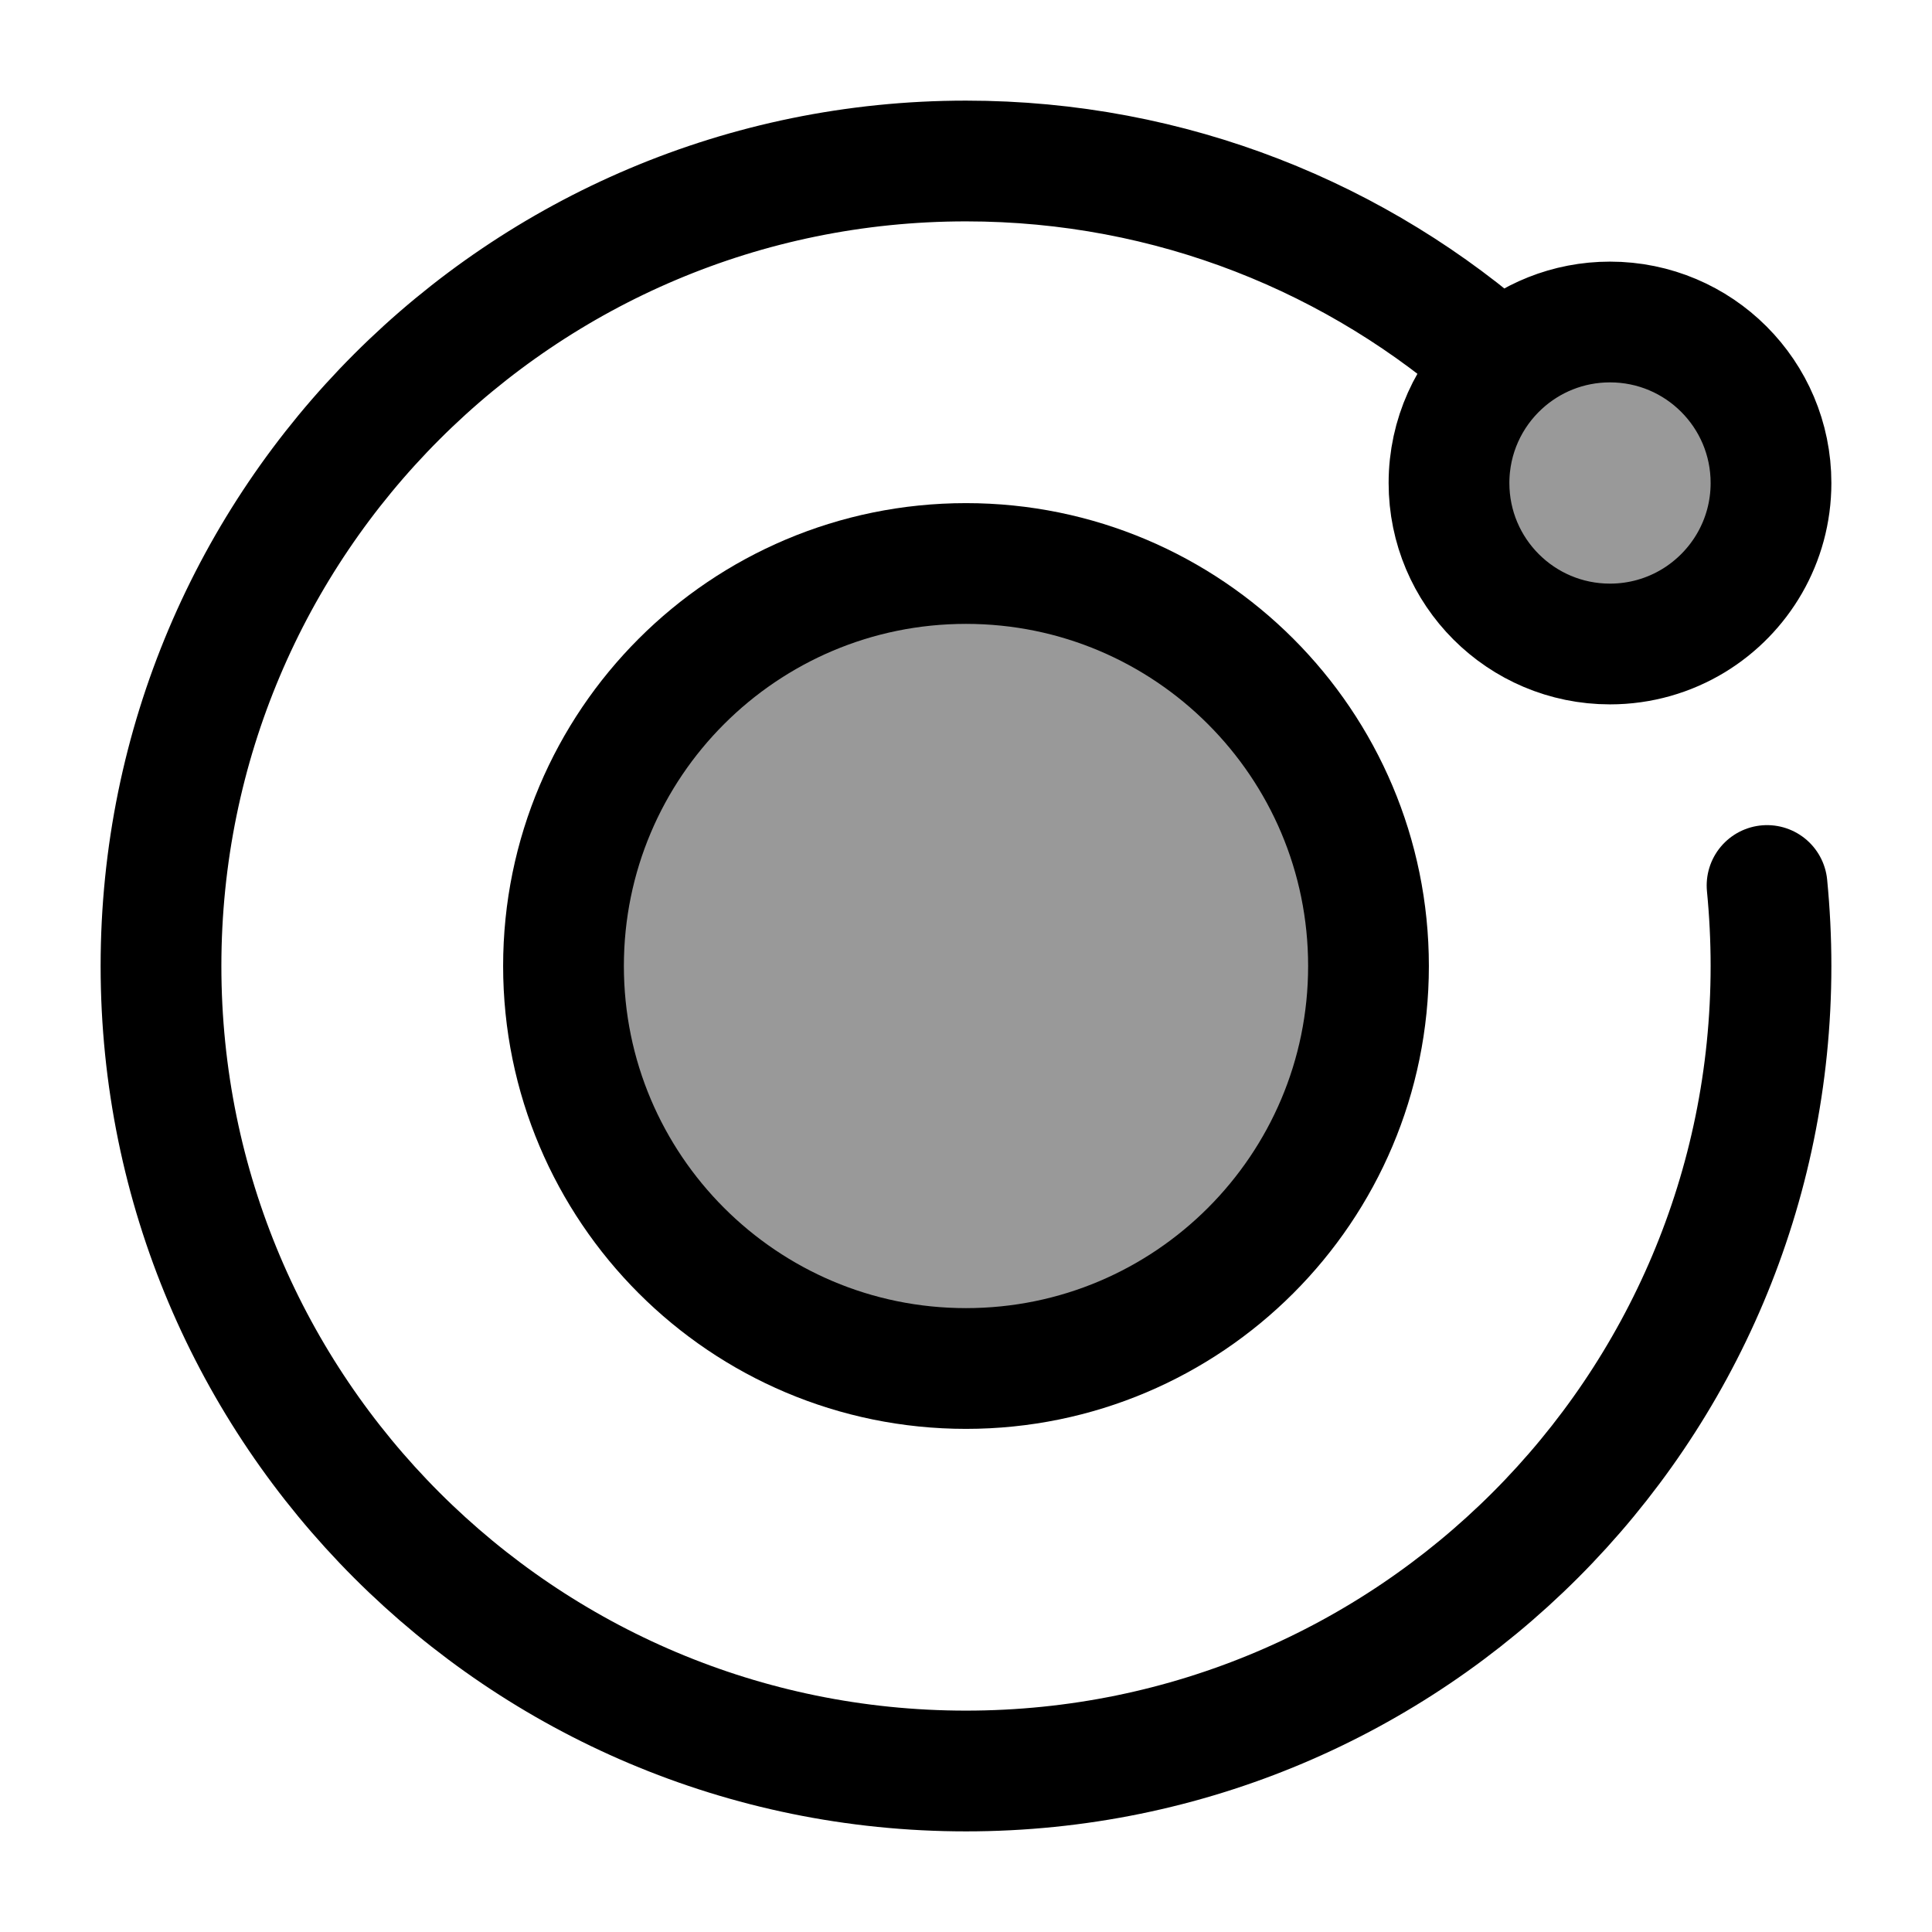 <svg width="24" height="24" viewBox="0 0 24 24" fill="none" xmlns="http://www.w3.org/2000/svg">
    <path opacity="0.4" d="M18 6C18 7.105 18.895 8 20 8C20.379 8 20.734 7.894 21.036 7.711C21.614 7.36 22 6.725 22 6C22 4.895 21.105 4 20 4C19.478 4 19.002 4.2 18.646 4.528C18.249 4.893 18 5.418 18 6Z" fill="currentColor"/>
    <path opacity="0.4" d="M17 12C17 14.761 14.761 17 12 17C9.239 17 7 14.761 7 12C7 9.239 9.239 7 12 7C14.761 7 17 9.239 17 12Z" fill="currentColor"/>
    <path d="M17 12C17 14.761 14.761 17 12 17C9.239 17 7 14.761 7 12C7 9.239 9.239 7 12 7C14.761 7 17 9.239 17 12Z" stroke="currentColor" stroke-width="1.5" stroke-linecap="round"/>
    <path d="M18.646 4.528C18.249 4.893 18 5.418 18 6C18 7.105 18.895 8 20 8C20.379 8 20.734 7.894 21.036 7.711C21.614 7.36 22 6.725 22 6C22 4.895 21.105 4 20 4C19.478 4 19.002 4.2 18.646 4.528ZM18.646 4.528C16.879 2.955 14.551 2 12 2C6.477 2 2 6.477 2 12C2 17.523 6.477 22 12 22C17.523 22 22 17.523 22 12C22 11.662 21.983 11.329 21.951 11" stroke="currentColor" stroke-width="1.5" stroke-linecap="round"/>
</svg>
